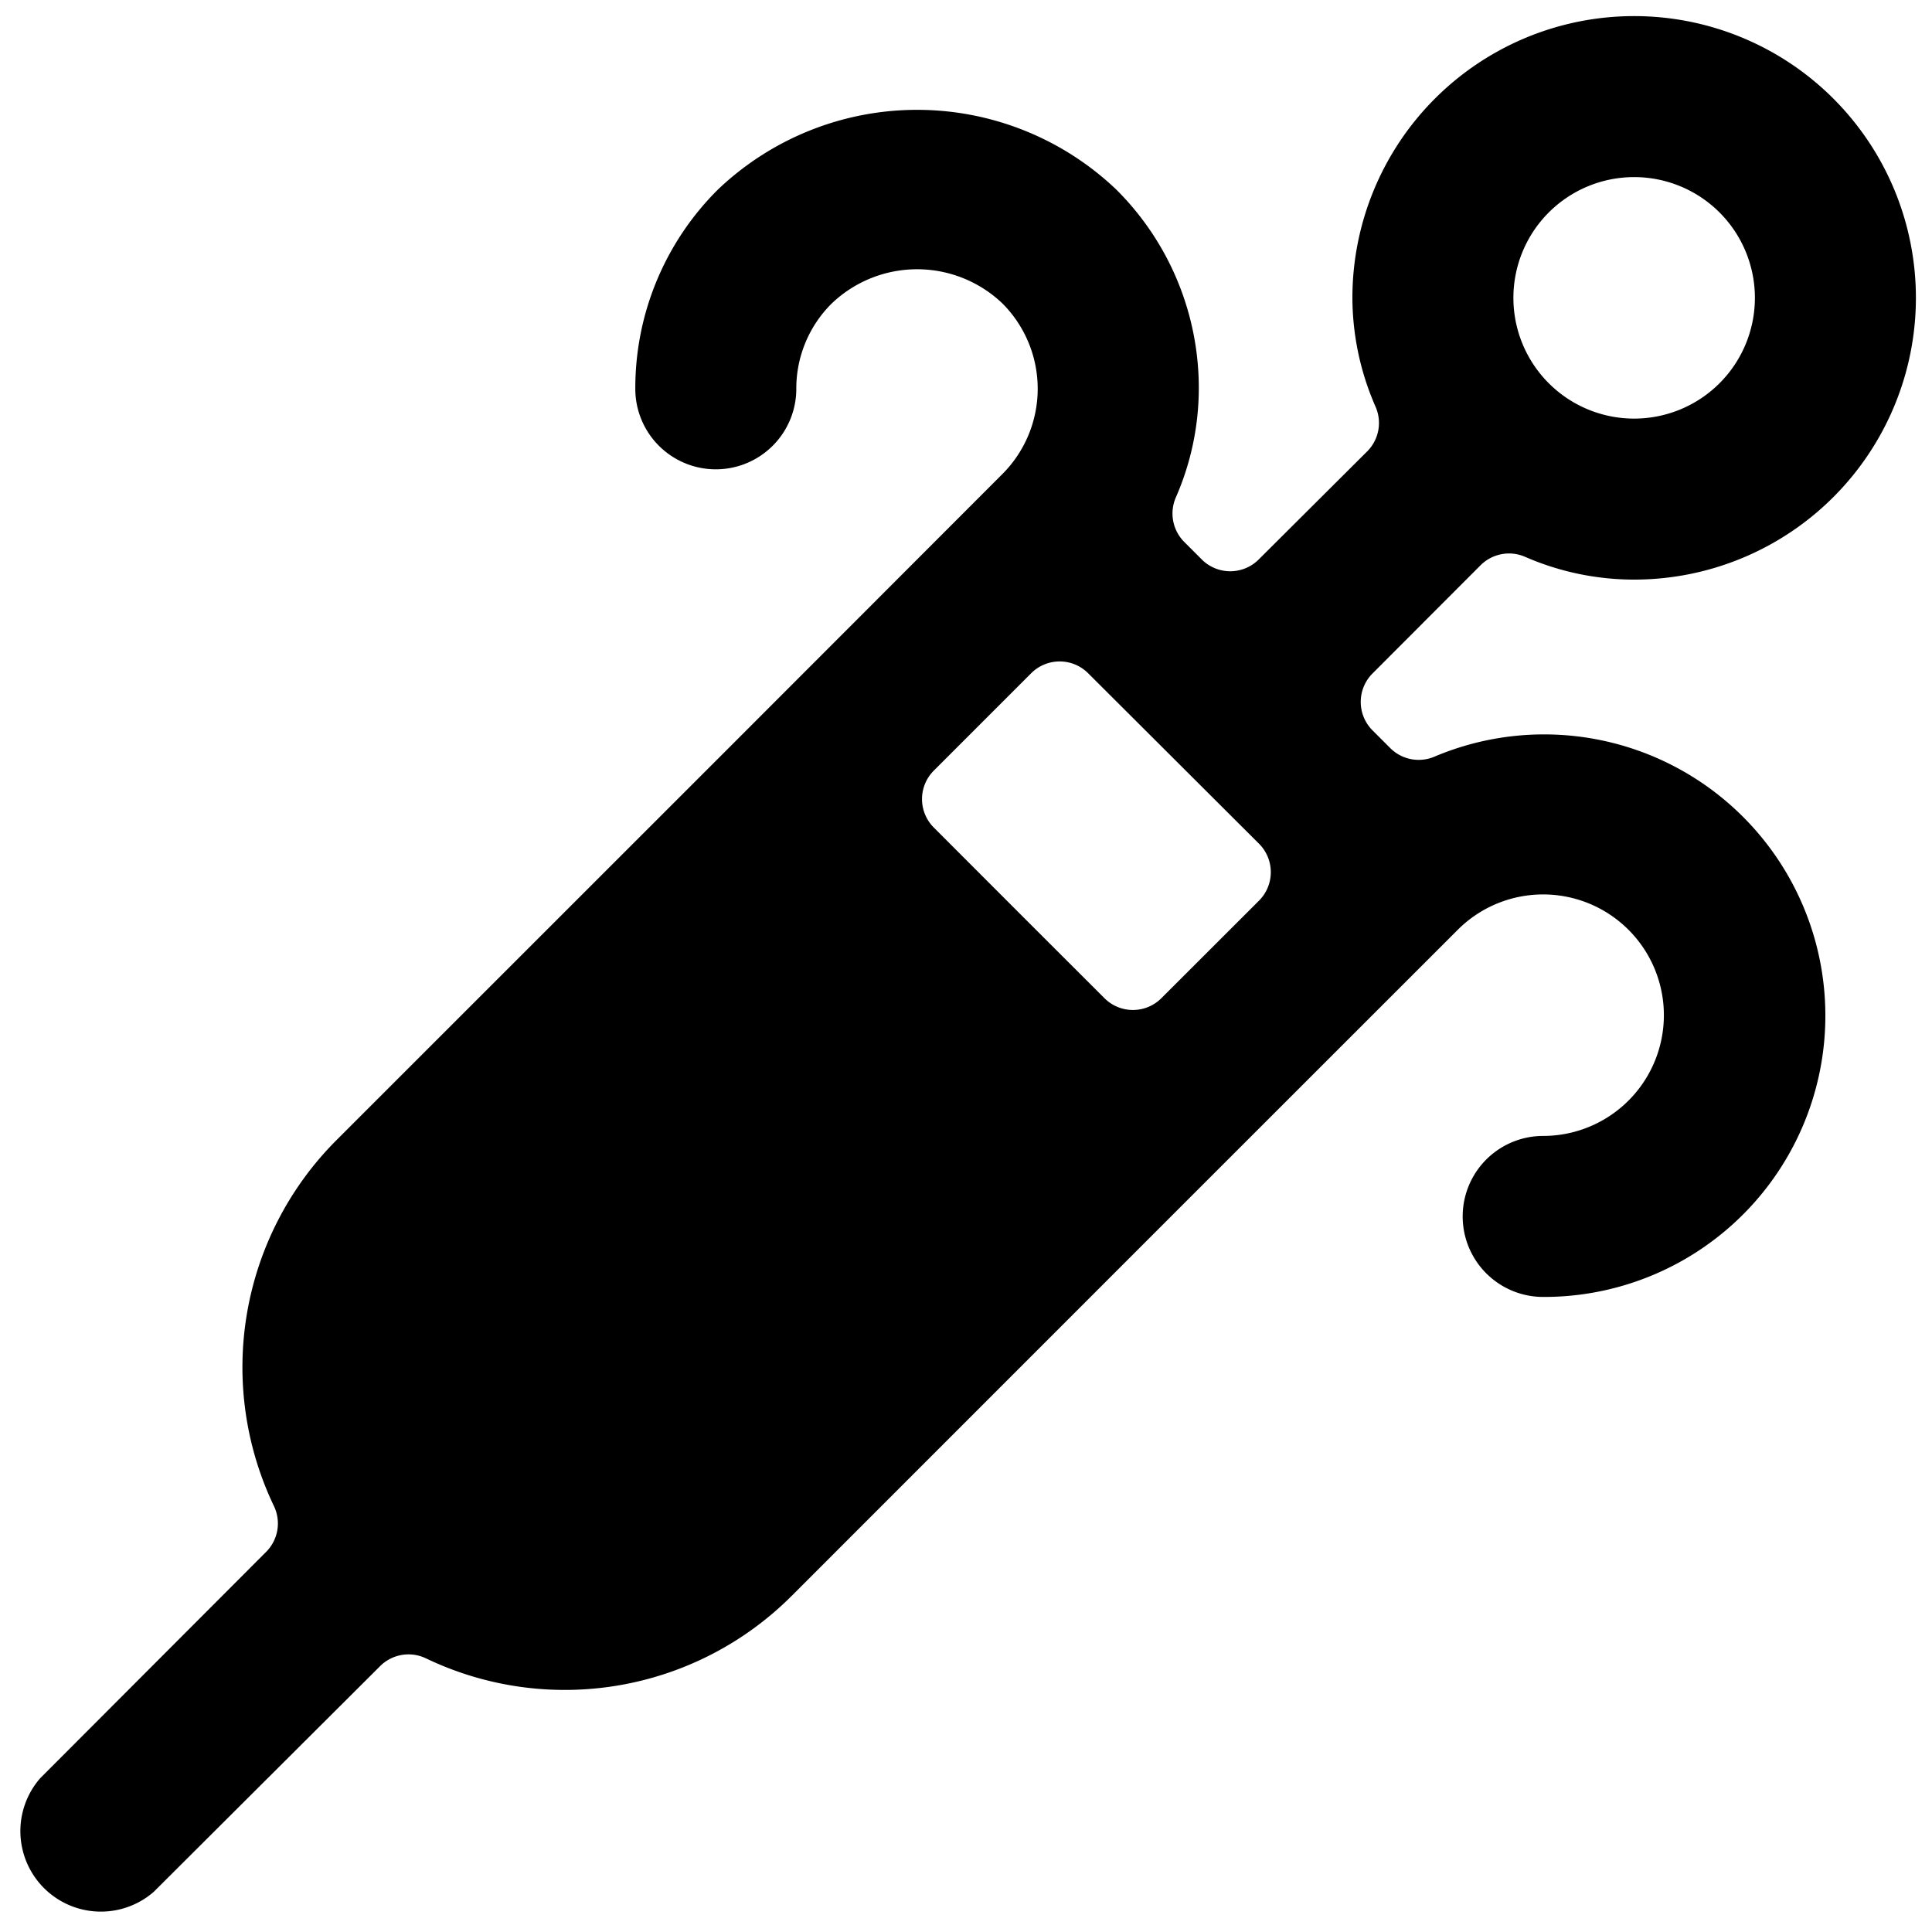 <svg id="Bold" xmlns="http://www.w3.org/2000/svg" viewBox="0 0 24 24"><title>medical-instrument-syringe</title><path d="M18.392,7.022a.5.5,0,0,1,.553-.105A3.385,3.385,0,0,0,20.3,7.2a3.5,3.5,0,1,0-3.5-3.5,3.385,3.385,0,0,0,.287,1.351.5.5,0,0,1-.1.553L15.636,6.95a.5.5,0,0,1-.707,0l-.217-.217a.5.5,0,0,1-.106-.552,3.388,3.388,0,0,0,.286-1.351,3.477,3.477,0,0,0-1.025-2.475,3.586,3.586,0,0,0-4.949,0A3.476,3.476,0,0,0,7.892,4.83a1,1,0,1,0,2,0,1.485,1.485,0,0,1,.44-1.06,1.535,1.535,0,0,1,2.121,0,1.5,1.5,0,0,1,0,2.118h0L9.124,9.22l-4.95,4.949a3.992,3.992,0,0,0-.77,4.542.5.5,0,0,1-.1.569L.5,22.089A1,1,0,0,0,1.911,23.5L4.719,20.7a.5.5,0,0,1,.571-.1,3.985,3.985,0,0,0,4.541-.772l4.949-4.95,3.331-3.33h0a1.5,1.5,0,1,1,1.059,2.563,1,1,0,0,0,0,2A3.494,3.494,0,1,0,17.818,9.4a.5.5,0,0,1-.548-.107l-.22-.22a.5.5,0,0,1,0-.707ZM20.3,2.2a1.5,1.5,0,1,1-1.5,1.5A1.5,1.5,0,0,1,20.3,2.2Zm-4.66,8.281a.5.5,0,0,1,0,.707L14.427,12.4a.5.5,0,0,1-.707,0l-1.061-1.06L11.6,10.28a.5.5,0,0,1,0-.707l1.21-1.21a.5.5,0,0,1,.707,0Z"/></svg>